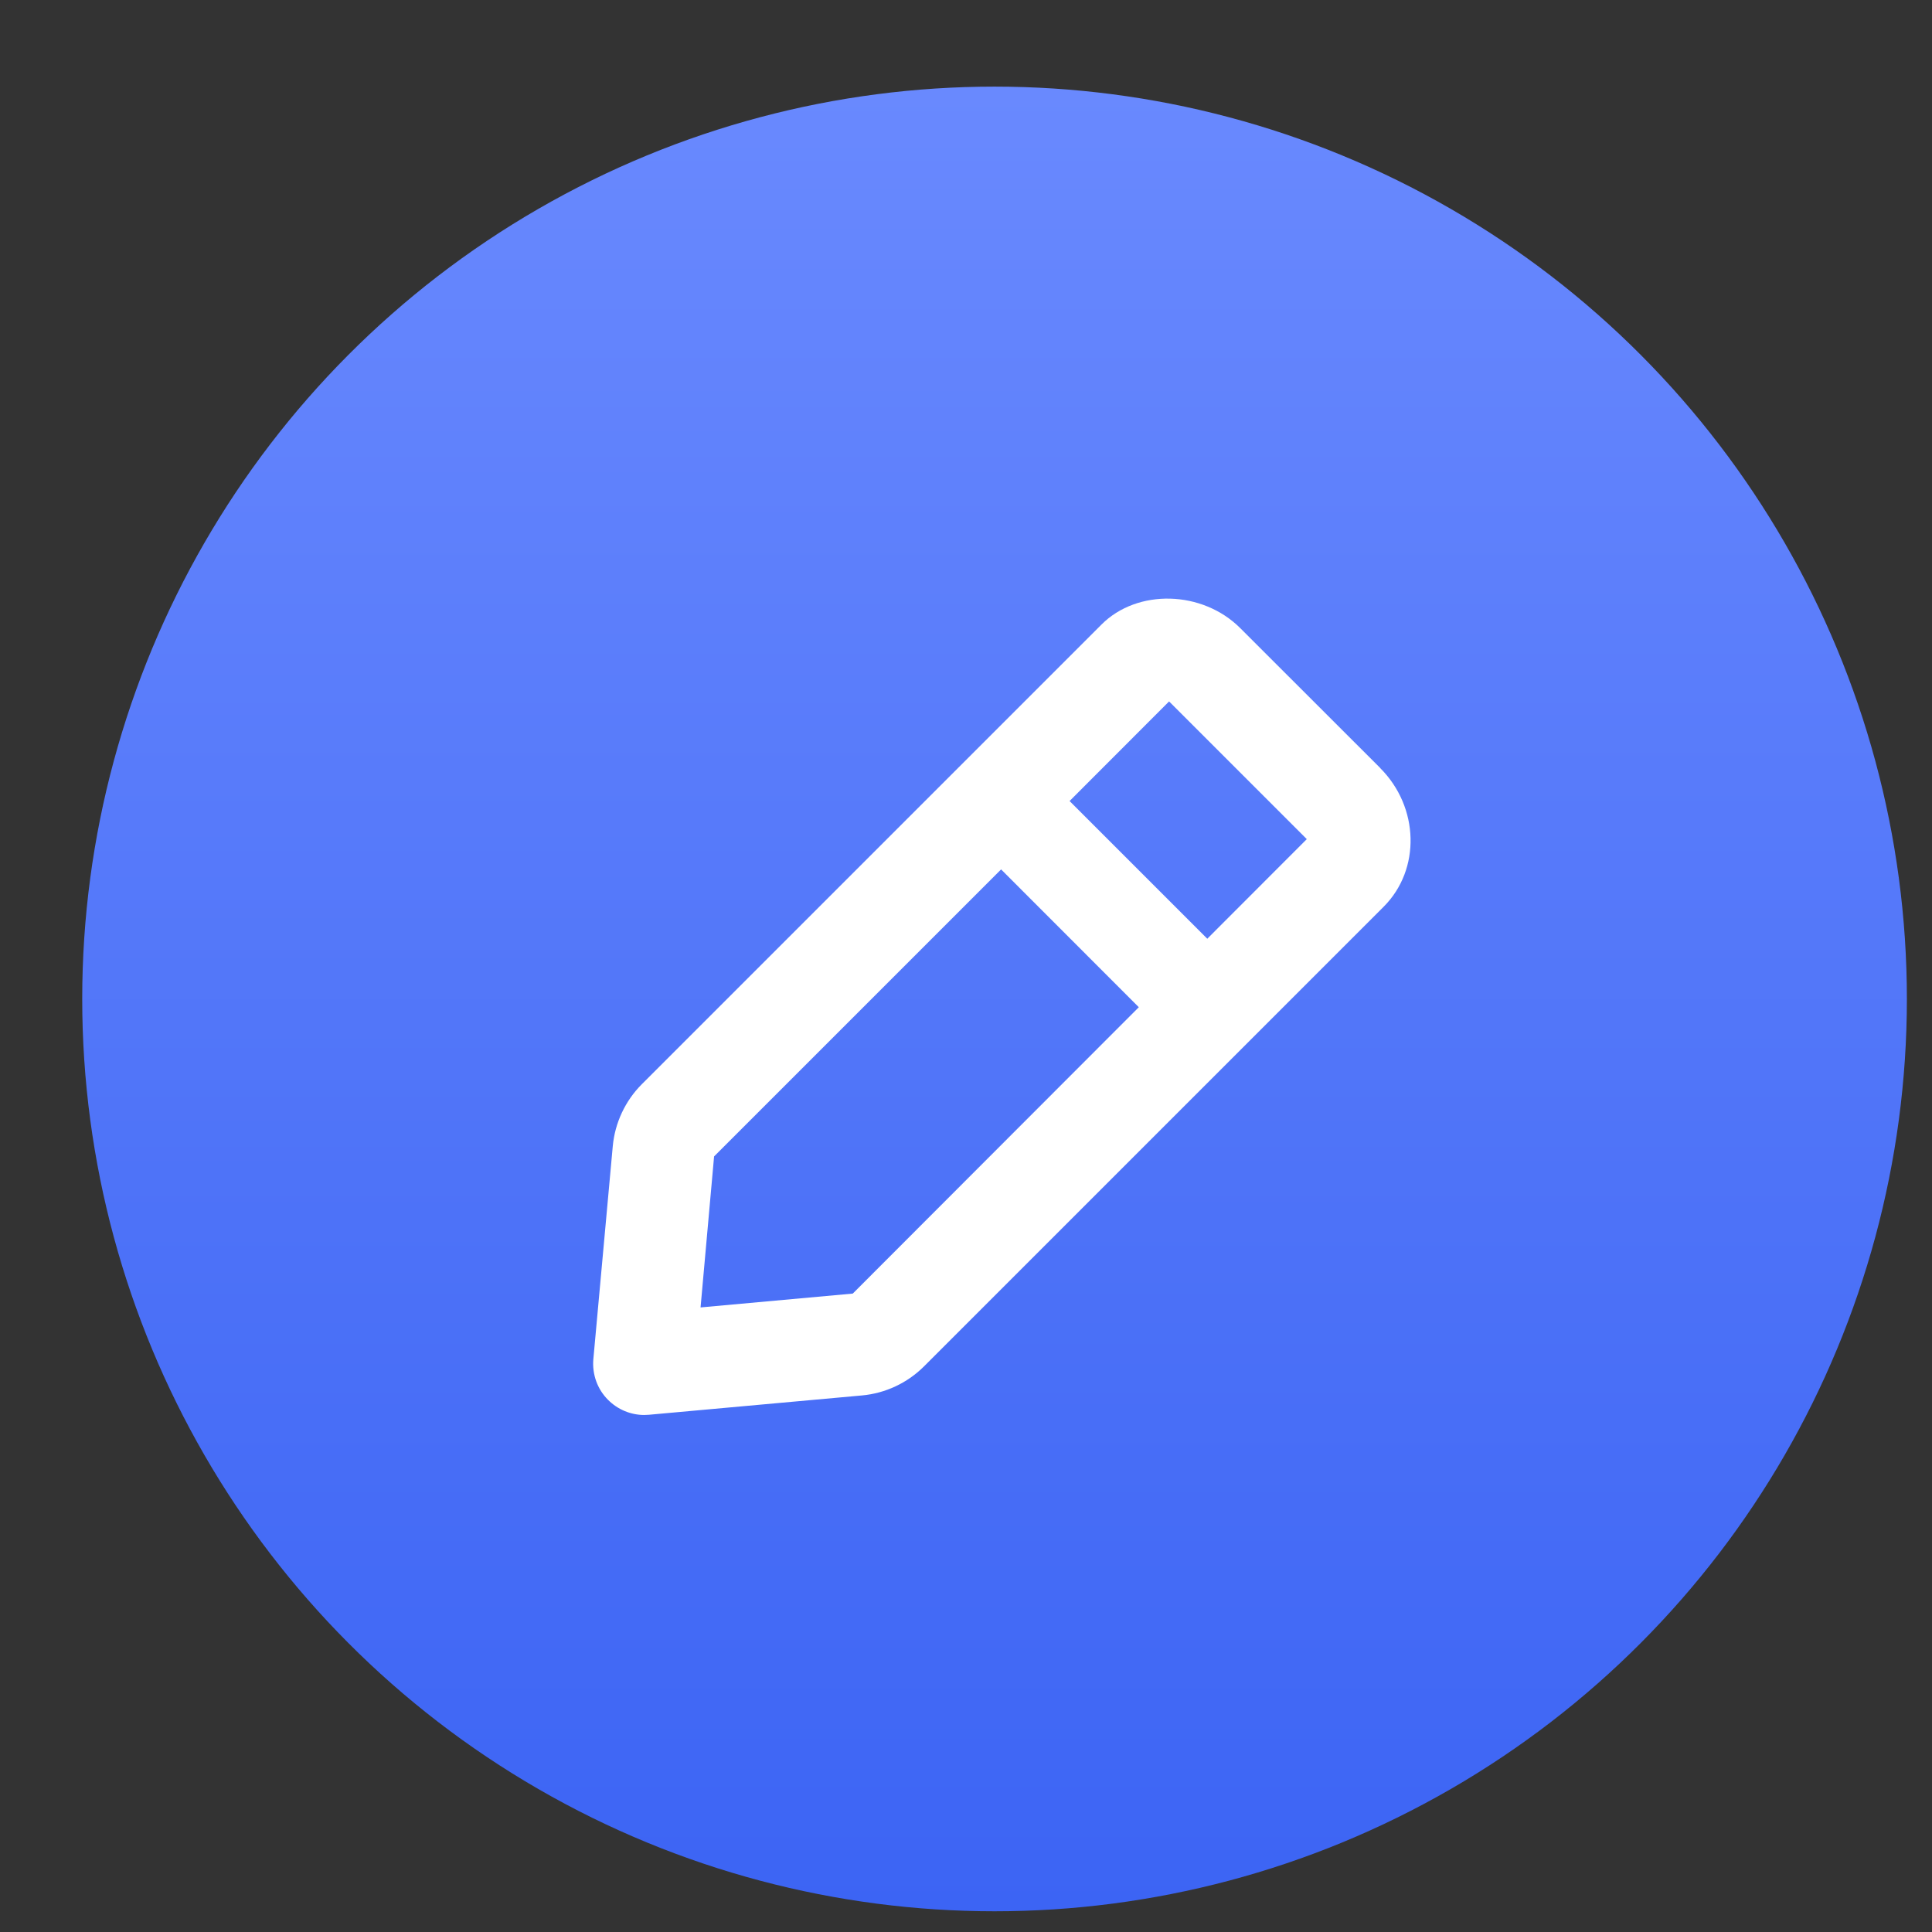 <svg width="18" height="18" viewBox="0 0 18 18" fill="none" xmlns="http://www.w3.org/2000/svg">
<rect x="0" y="0" width="18" height="18" fill="#333333" stroke="none"/>
<circle cx="9.266" cy="9.307" r="8.5" fill="url(#paint0_linear_1269_41168)"/>
<path fill-rule="evenodd" clip-rule="evenodd" d="M11.248 8.746L9.965 7.463L10.892 6.535L12.175 7.818L11.248 8.746ZM7.945 12.052L6.527 12.181L6.653 10.774L9.327 8.1L10.61 9.384L7.945 12.052ZM12.859 7.156L12.859 7.155L11.555 5.852C11.203 5.5 10.597 5.483 10.262 5.819L5.98 10.101C5.825 10.256 5.729 10.462 5.709 10.679L5.528 12.664C5.516 12.805 5.566 12.944 5.666 13.043C5.756 13.133 5.877 13.183 6.002 13.183C6.017 13.183 6.031 13.182 6.046 13.181L8.031 13.001C8.249 12.981 8.454 12.885 8.609 12.73L12.892 8.447C13.238 8.1 13.223 7.52 12.859 7.156Z" fill="white"/>
<defs>
<linearGradient id="paint0_linear_1269_41168" x1="9.266" y1="0.807" x2="9.266" y2="17.807" gradientUnits="userSpaceOnUse">
<stop stop-color="#6989FE"/>
<stop offset="1" stop-color="#3C64F4"/>
</linearGradient>
</defs>
</svg>
